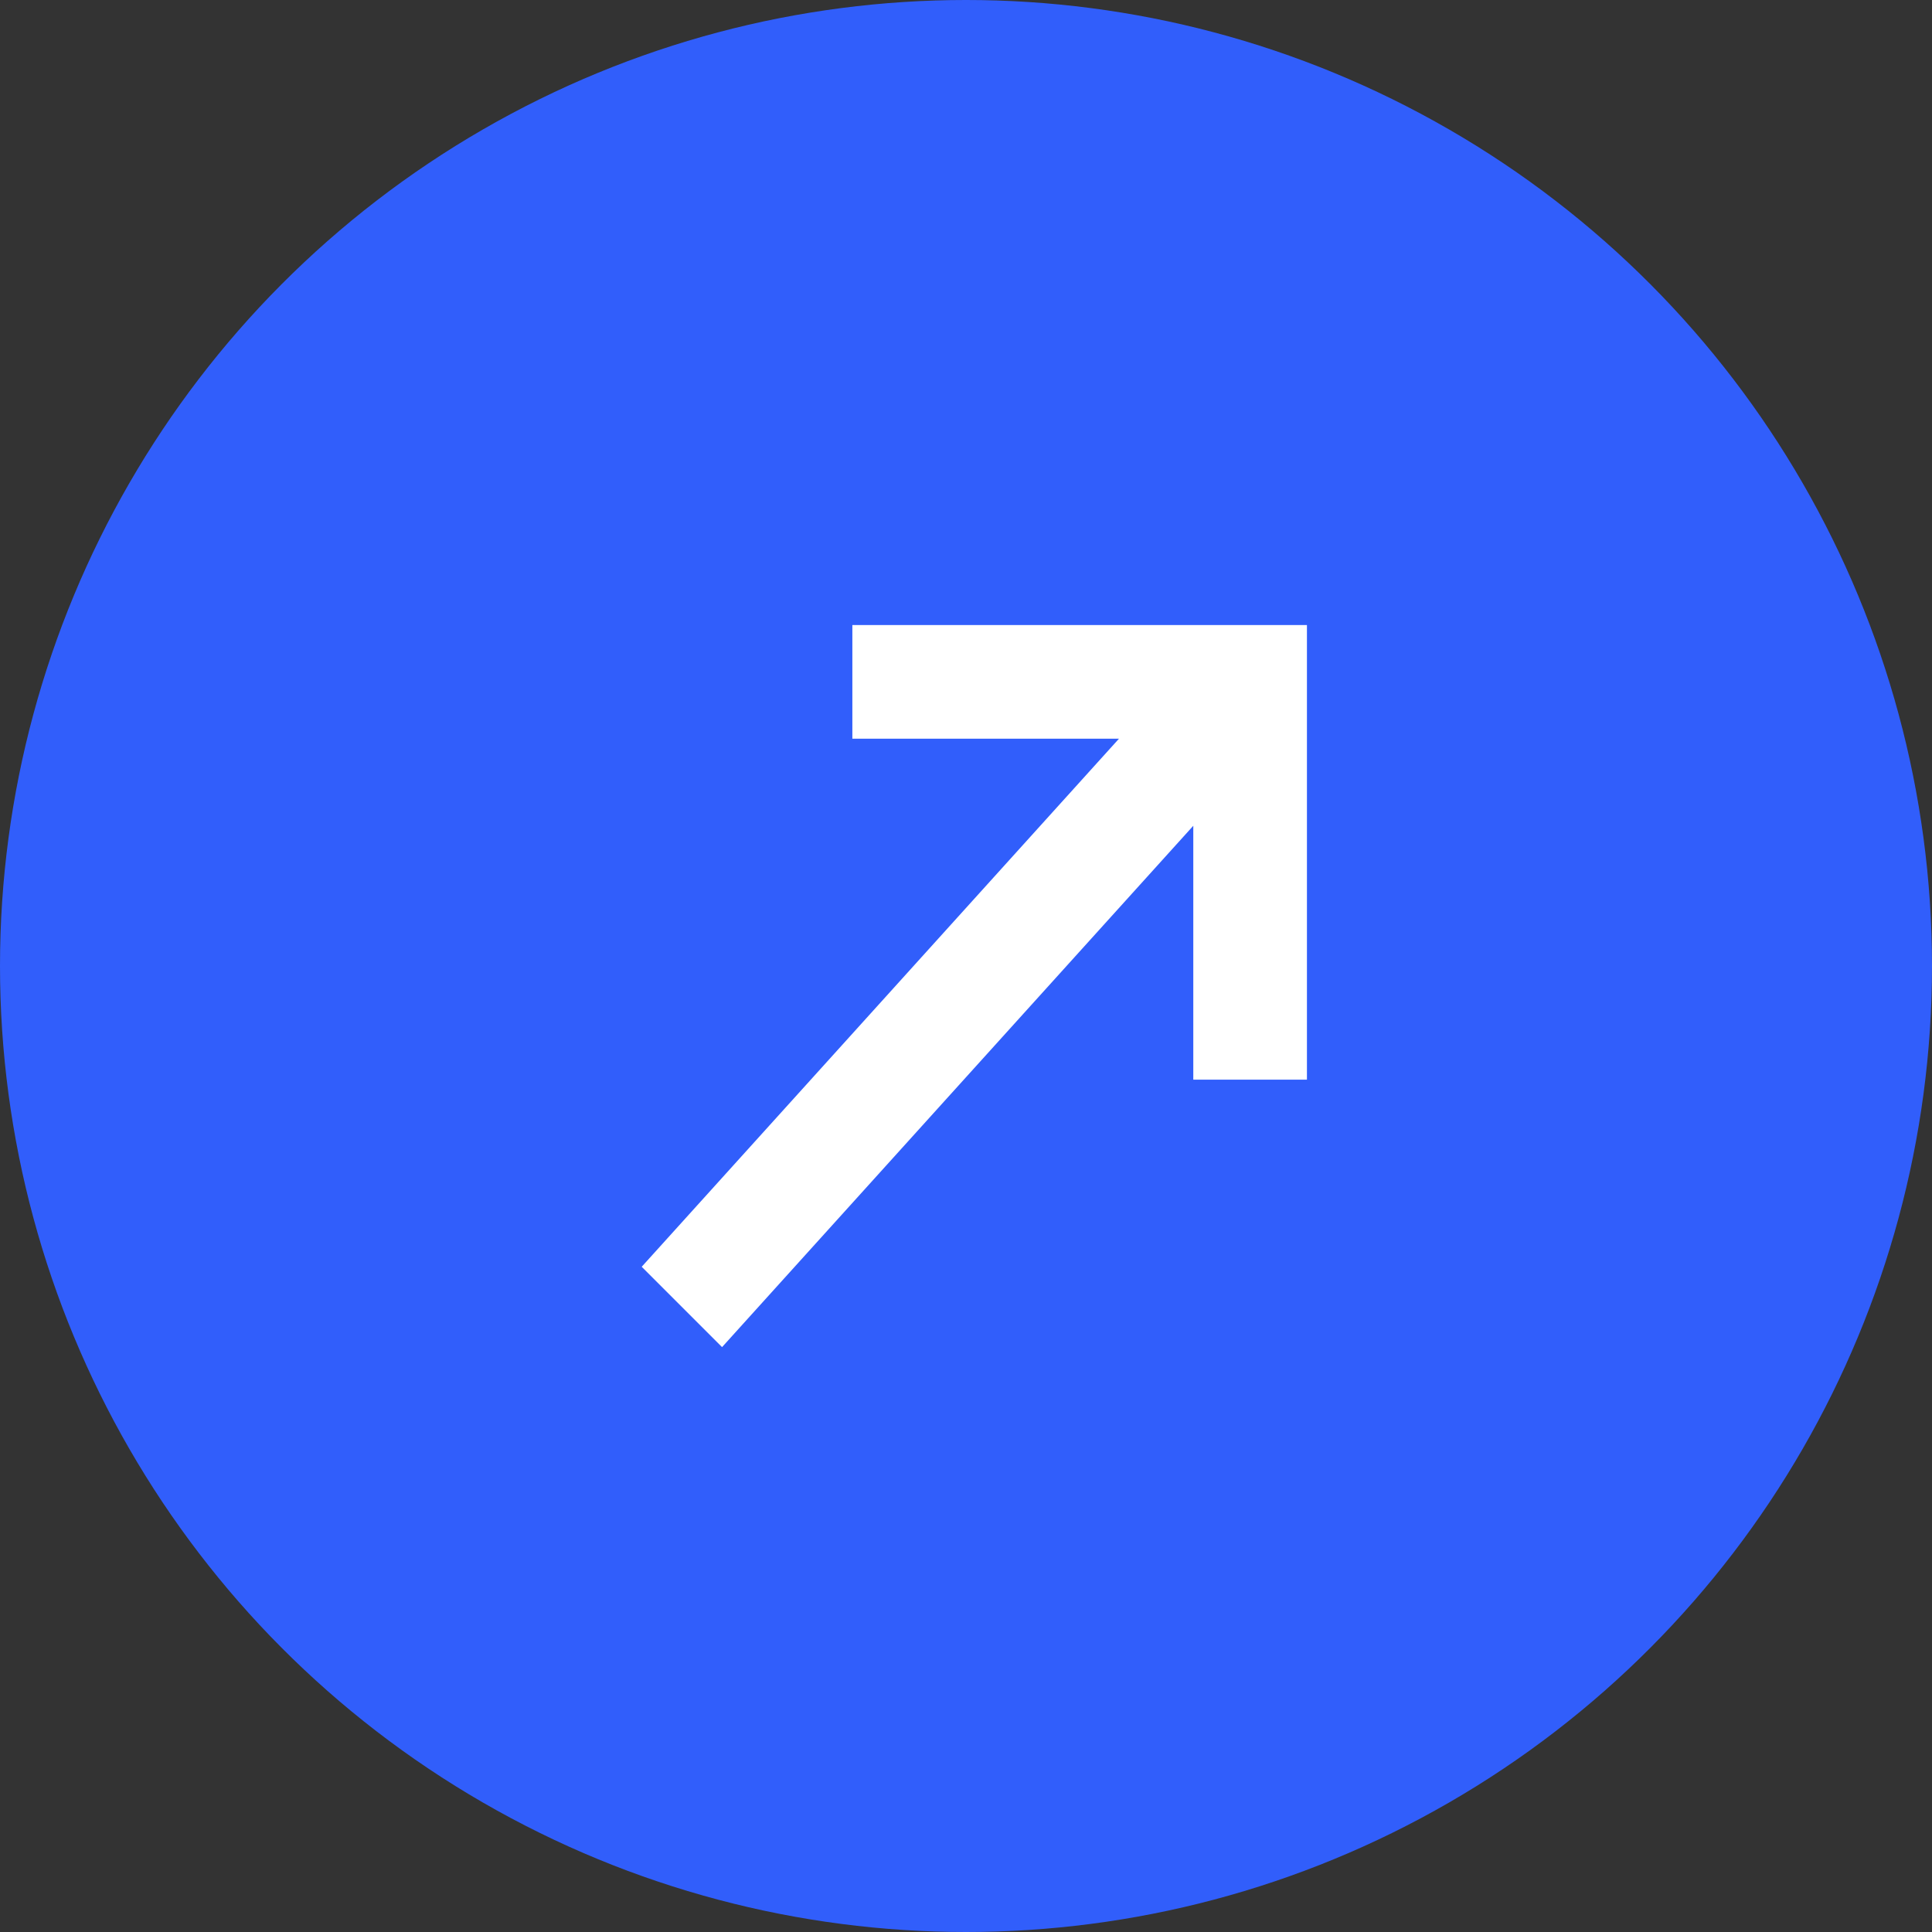 <svg xmlns="http://www.w3.org/2000/svg" viewBox="0 0 34 34">
  <rect x="0" y="0" width="34" height="34" fill="#333333" stroke="none"/>
  <circle fill="#315efb" cx="17" cy="17" r="17"/>
  <path fill="#fff" d="M19.692,13 L15,13 L15,11 L23,11 L23,12 L23,19 L21,19 L21,14.532 L12.707,23.707 L11.293,22.293 L19.692,13 Z"/>
</svg>
